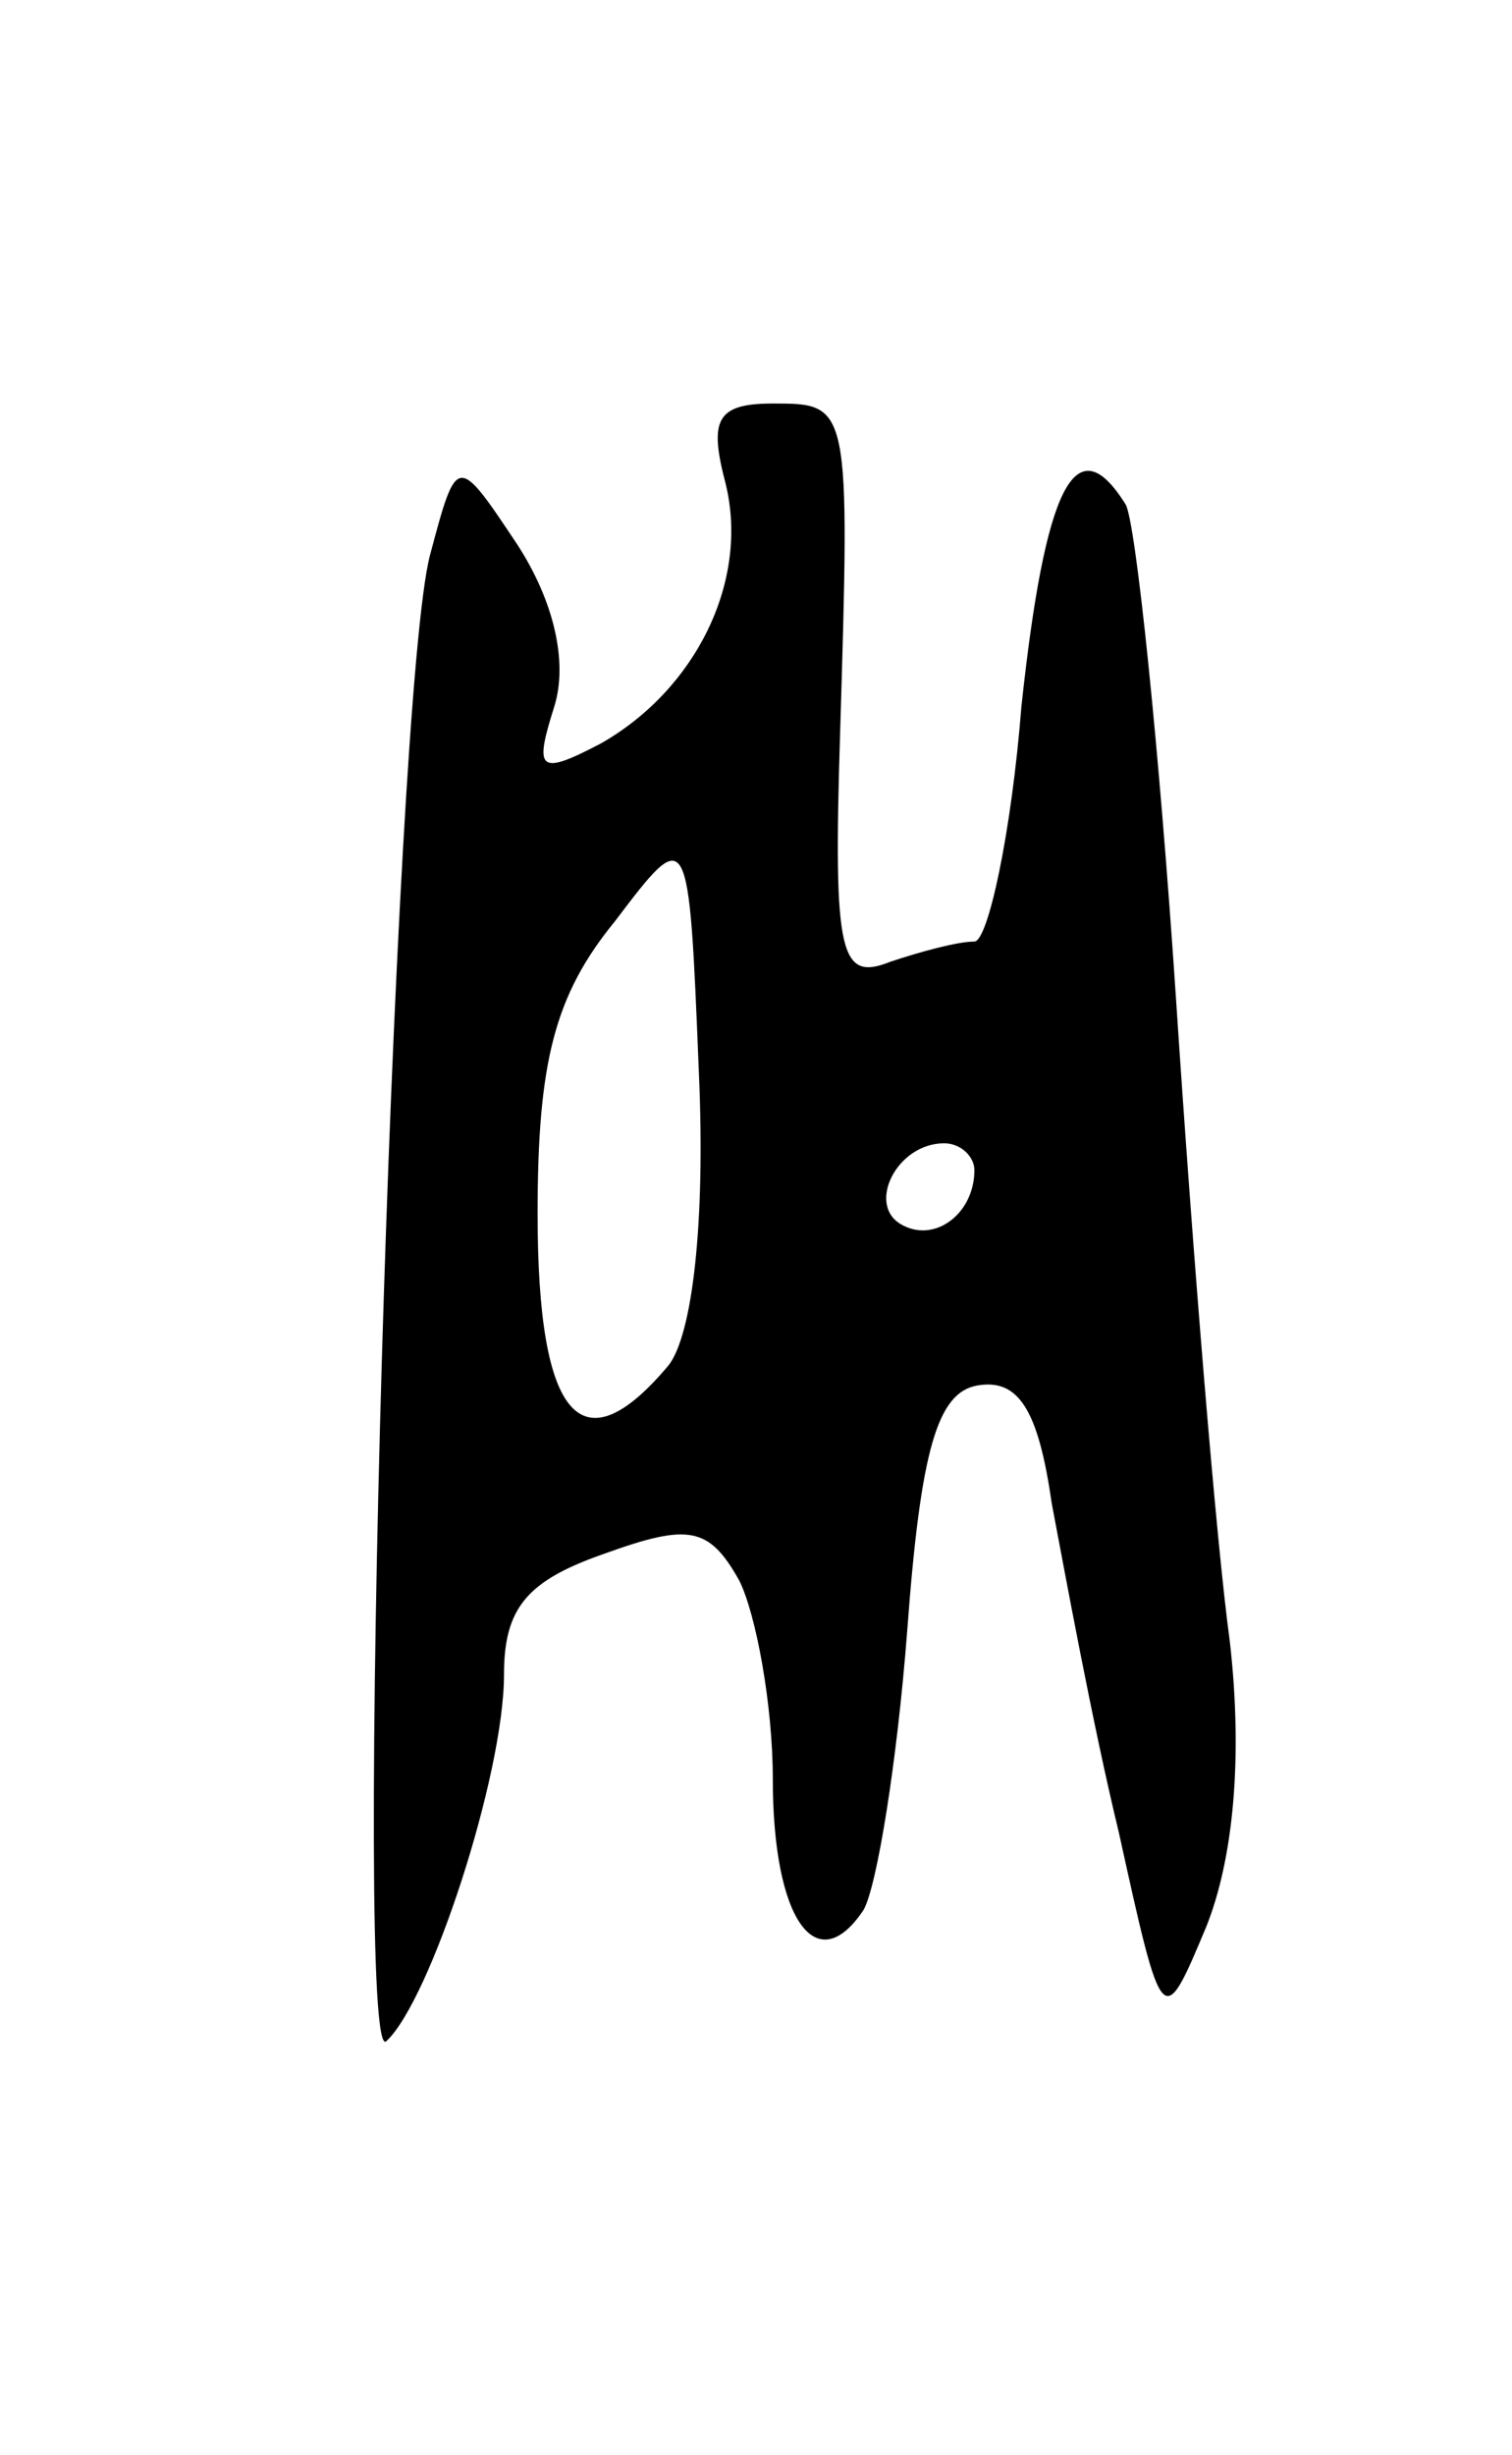 <svg version="1.0" xmlns="http://www.w3.org/2000/svg"
 width="45pt" height="73pt" viewBox="0 0 45 73"
 preserveAspectRatio="xMidYMid meet">
<g transform="translate(0,73) scale(0.1,-0.1)"
fill="#000000" stroke="none">
<path d="M216 586 c7 -29 -9 -61 -37 -77 -19 -10 -20 -8 -14 11 4 13 0 31 -11
48 -18 27 -18 27 -26 -3 -11 -41 -23 -452 -13 -442 13 12 35 79 35 109 0 20 7
28 30 36 25 9 31 8 40 -8 5 -10 10 -37 10 -59 0 -42 13 -60 27 -39 4 7 10 44
13 83 4 54 9 71 21 73 12 2 18 -7 22 -35 4 -21 12 -65 20 -98 13 -59 13 -59
26 -28 8 20 11 50 7 85 -4 29 -11 115 -16 191 -5 75 -12 142 -15 147 -15 24
-24 5 -31 -60 -3 -38 -10 -70 -14 -70 -5 0 -16 -3 -25 -6 -15 -6 -17 2 -15 67
3 99 3 99 -20 99 -17 0 -19 -5 -14 -24z m-17 -262 c-26 -31 -39 -16 -39 45 0
45 5 65 23 87 22 29 22 29 25 -45 2 -45 -2 -78 -9 -87z m91 58 c0 -13 -12 -22
-22 -16 -10 6 -1 24 13 24 5 0 9 -4 9 -8z"/>
</g>
</svg>
